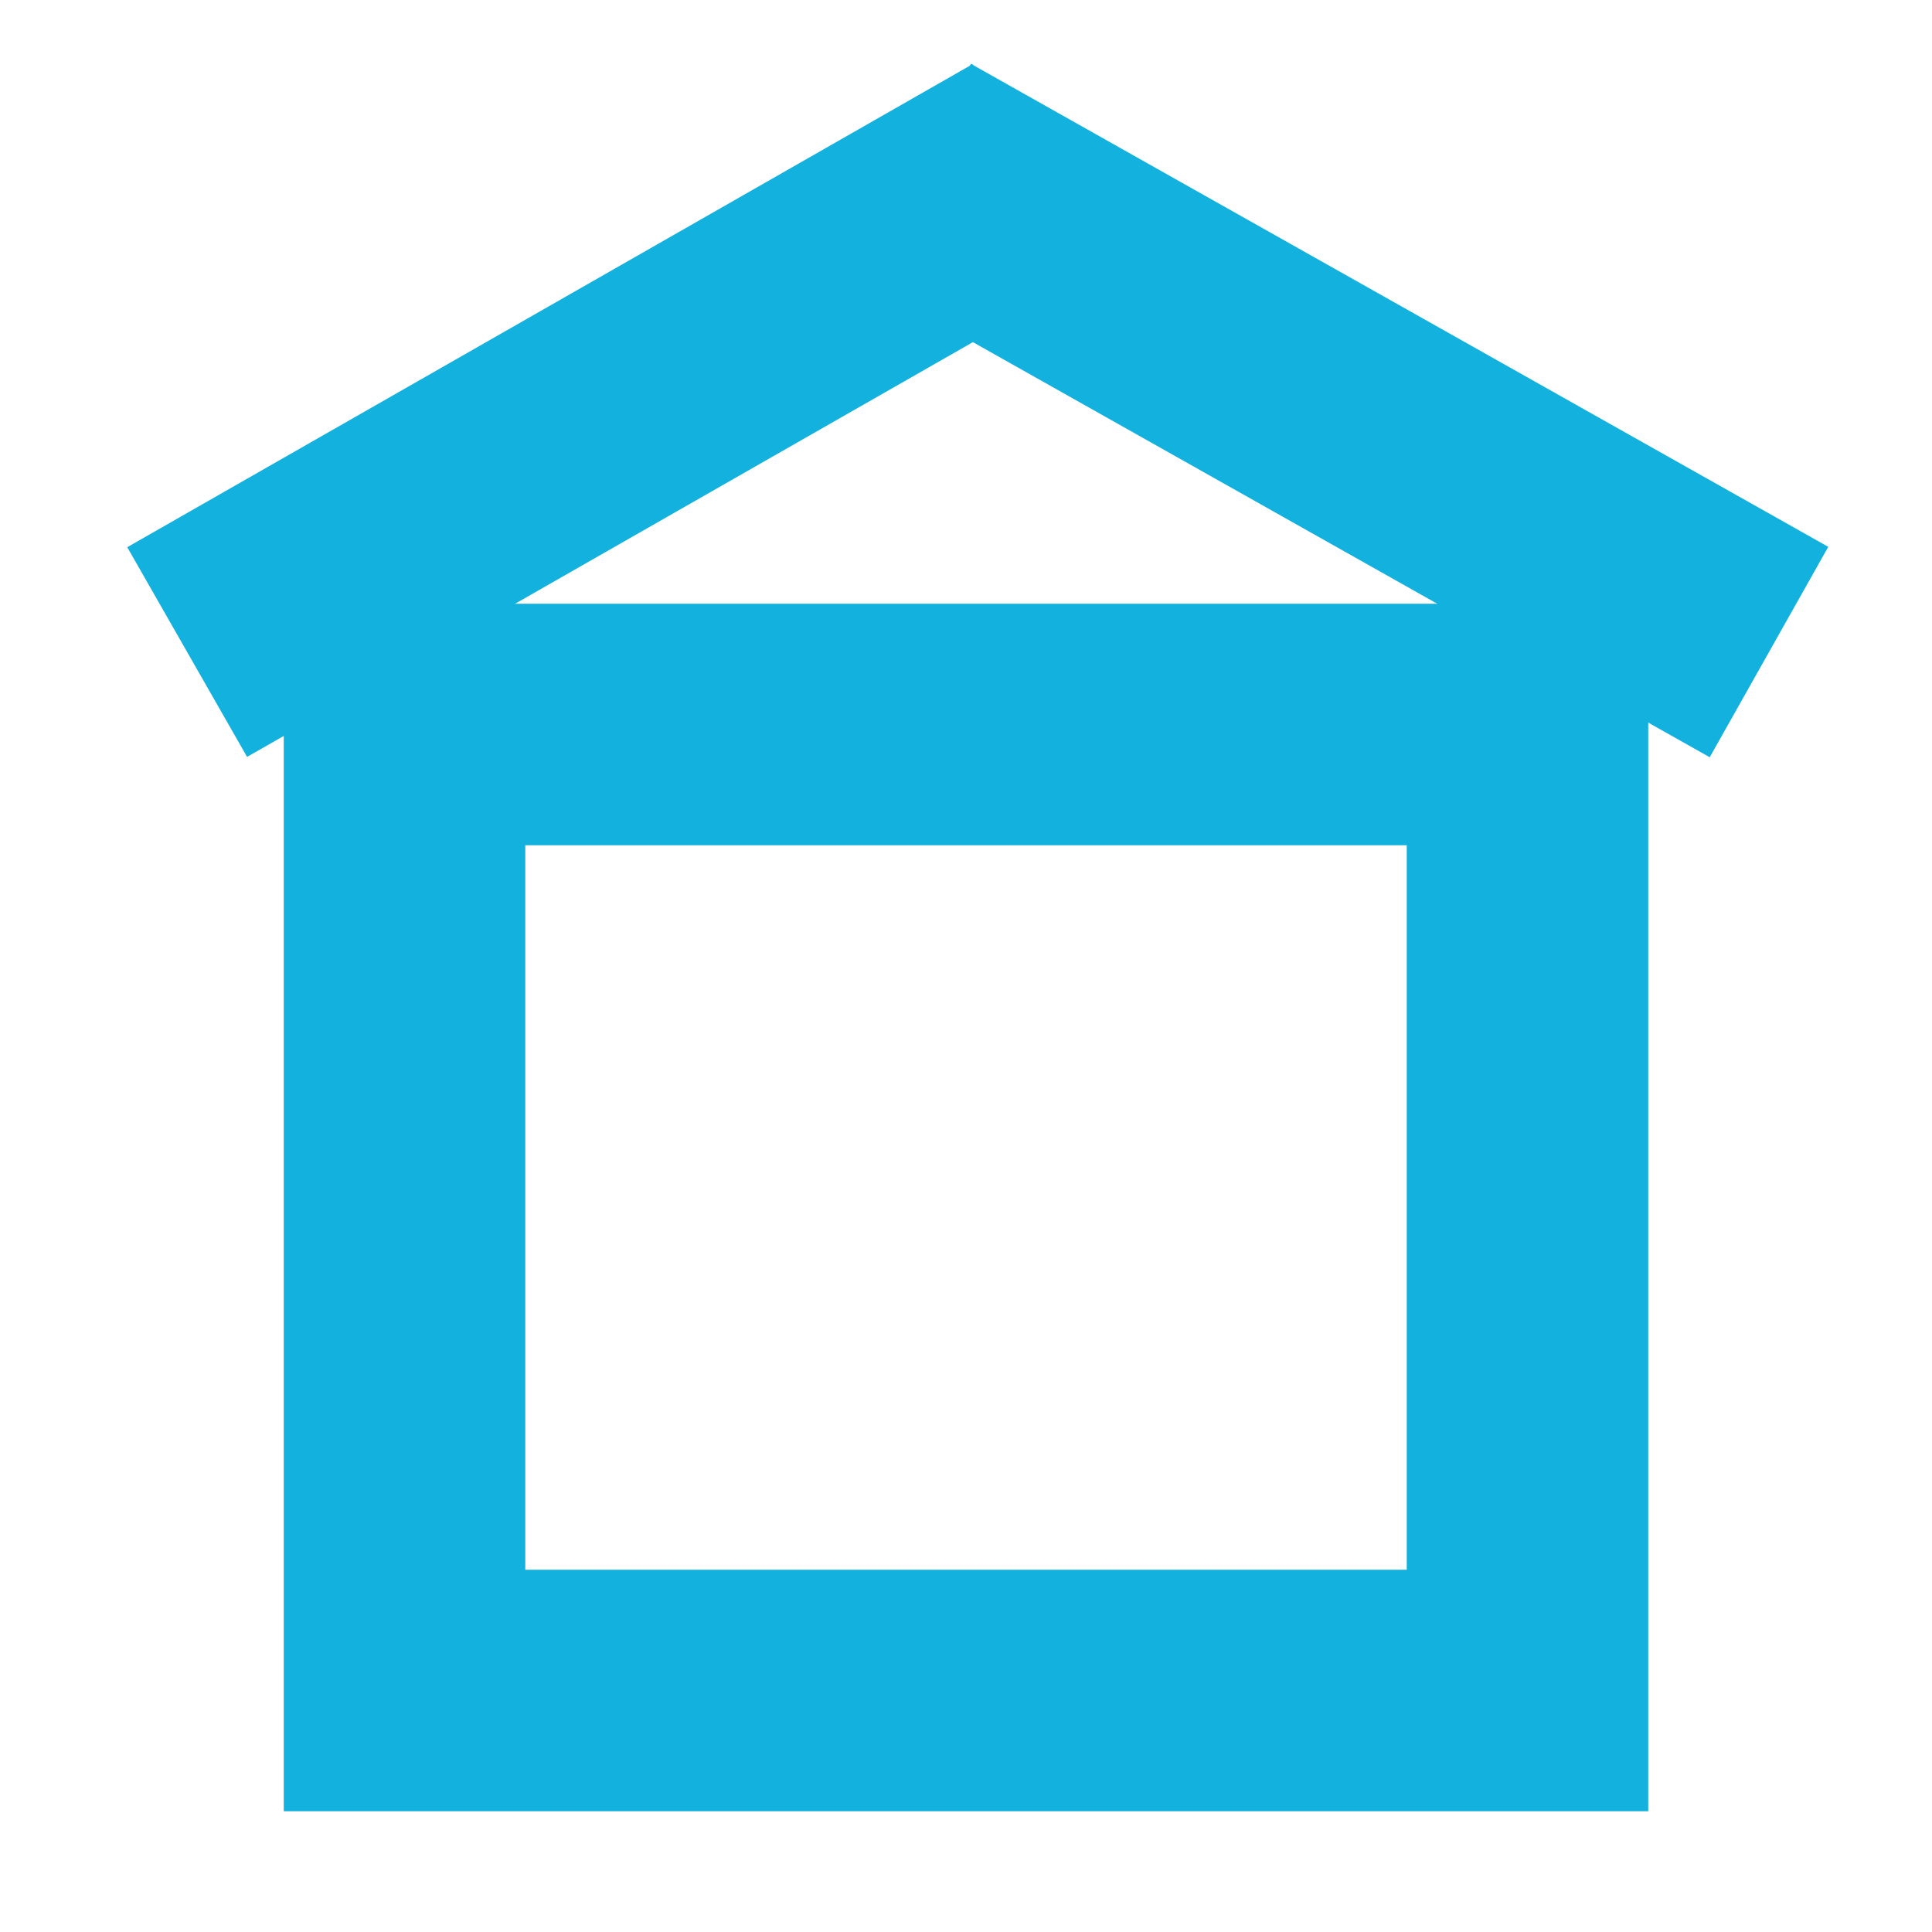 <?xml version="1.0" encoding="utf-8"?>
<svg viewBox="0 0 32 32" xmlns="http://www.w3.org/2000/svg" xmlns:xlink="http://www.w3.org/1999/xlink">
<style type="text/css">
	.st0{fill:#12B1DE;}
	.st1{fill:none;stroke:#12B1DE;stroke-width:4;stroke-miterlimit:10;}
</style>
<g>
	<path class="st0" d="M23.3,14V26H8.7V14H23.3 M27.3,10H4.7V30h22.6V10L27.3,10z"/>
</g>
<line class="st1" x1="17.1" y1="2.8" x2="3.1" y2="10.8"/>
<line class="st1" x1="15.1" y1="2.8" x2="29.3" y2="10.8"/>
</svg>

